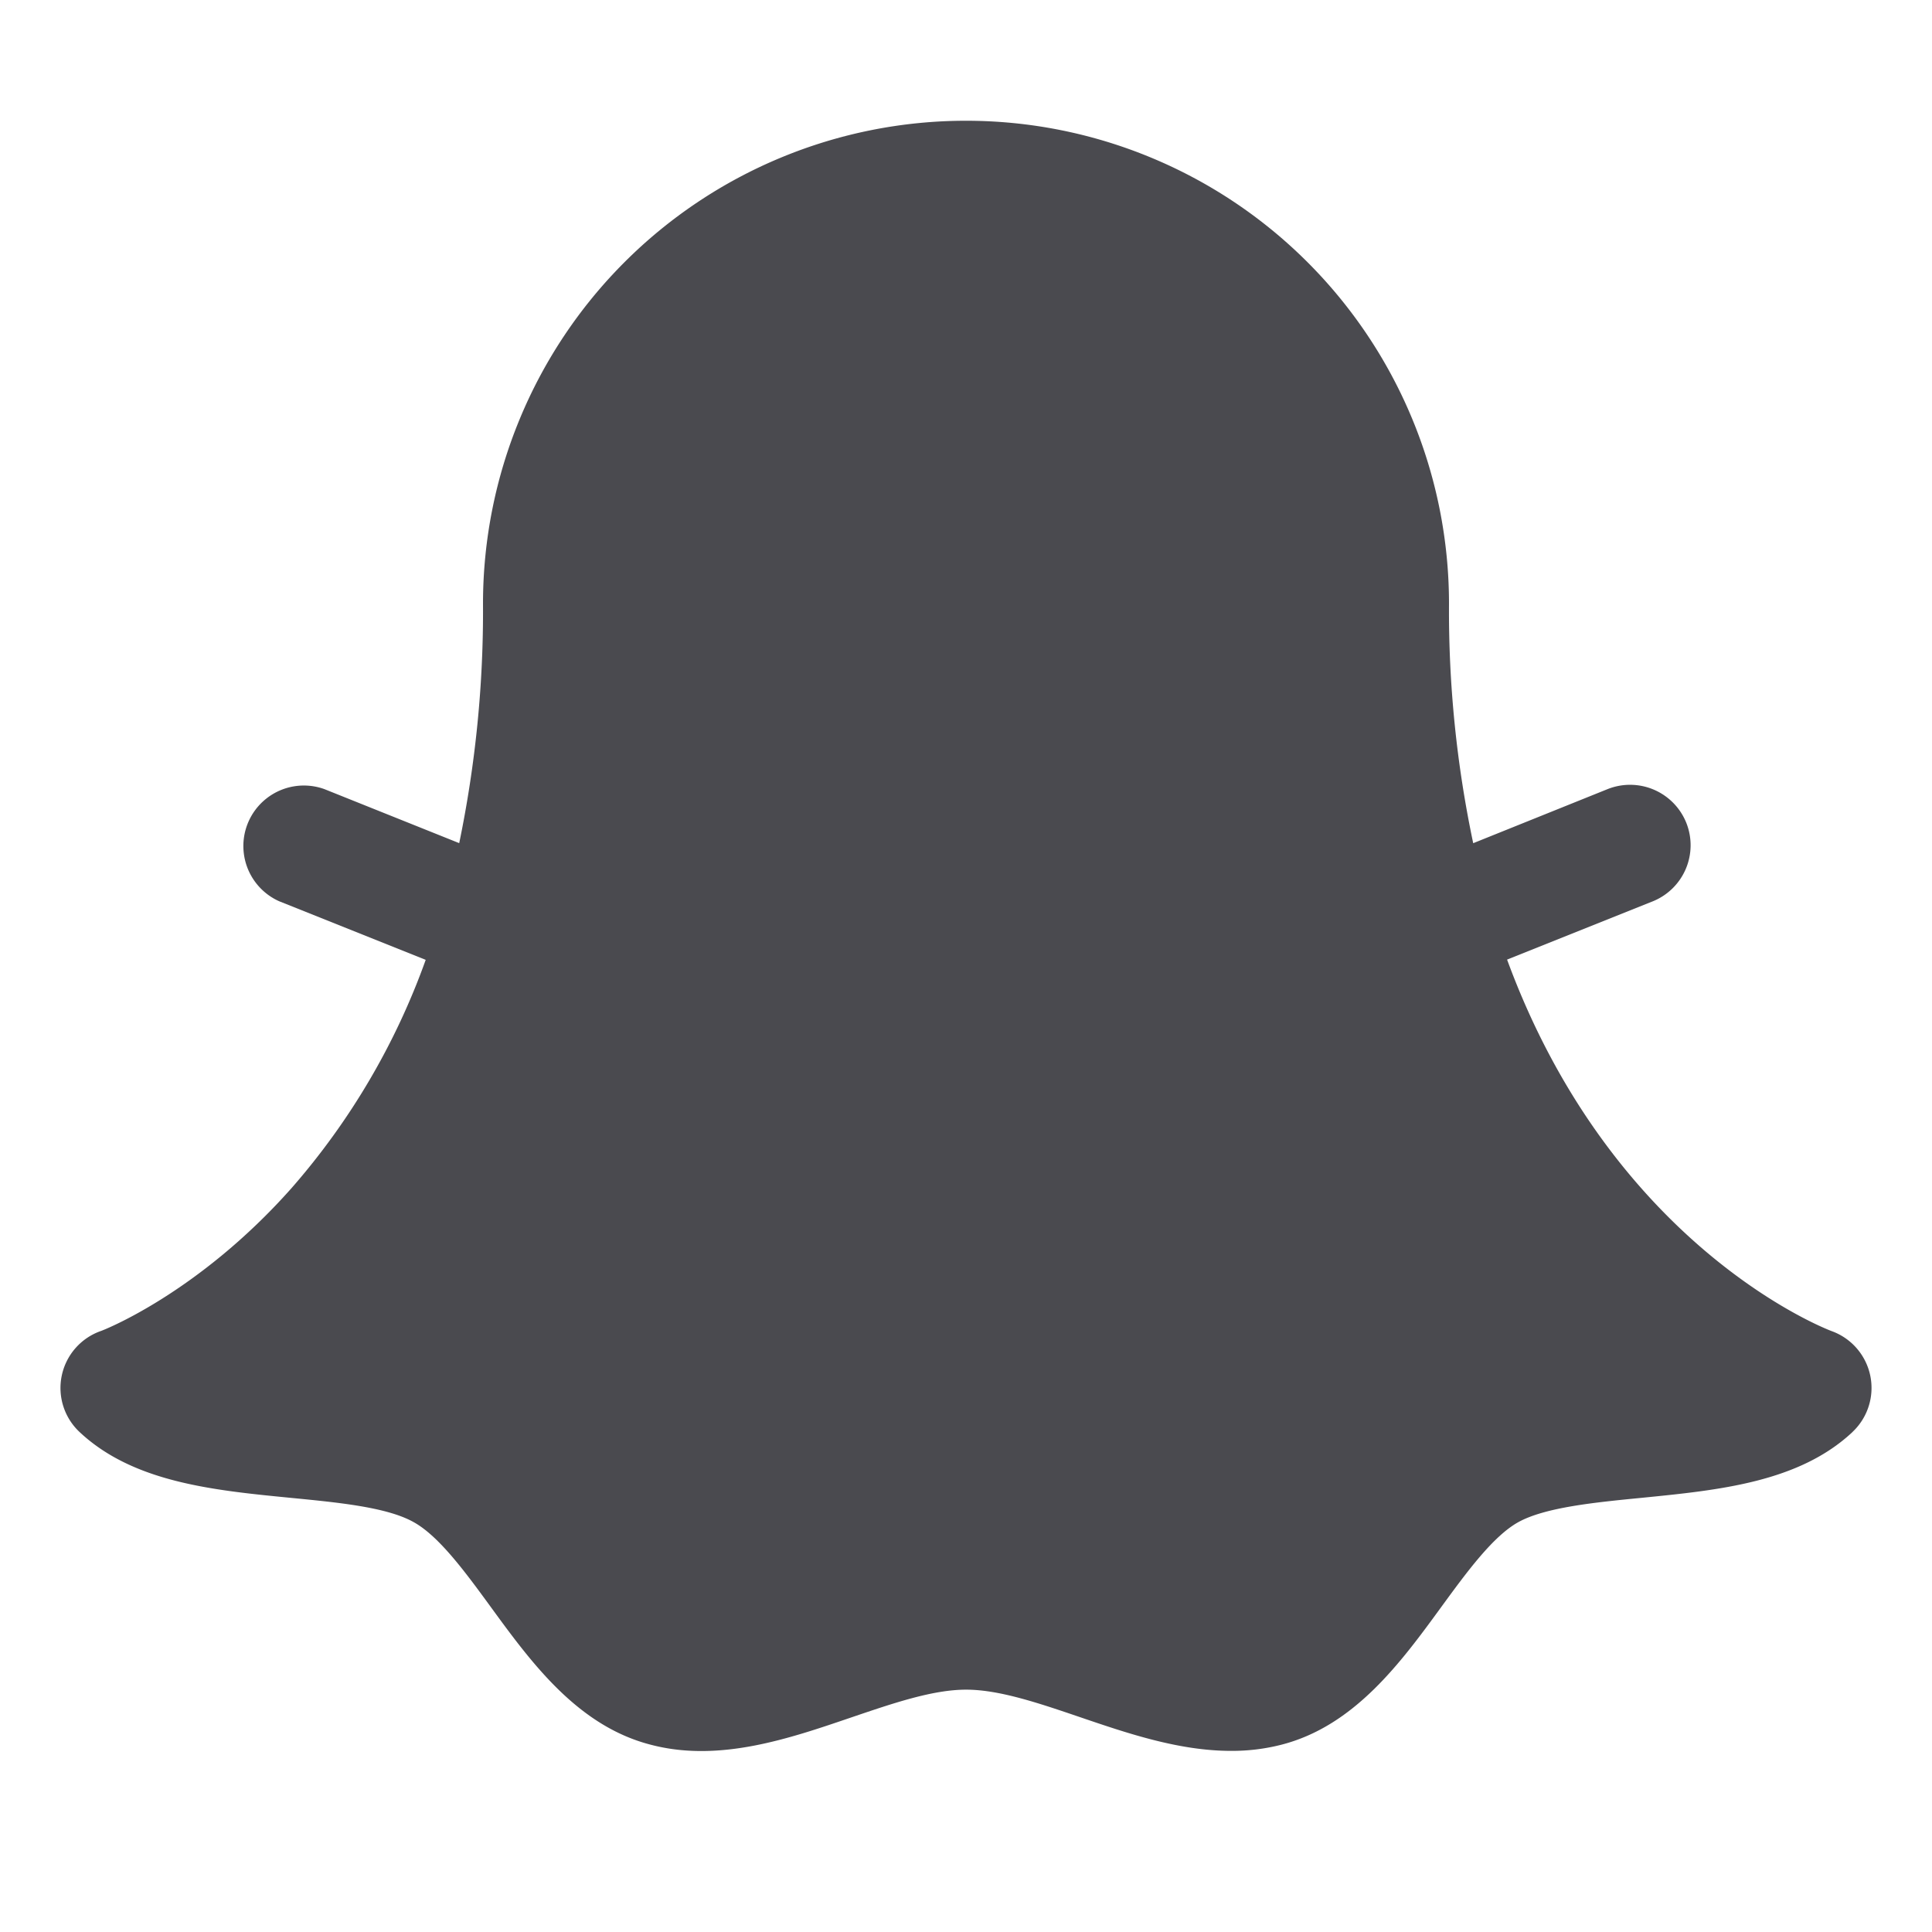 <svg xmlns="http://www.w3.org/2000/svg" width="32" height="32" fill="none" viewBox="0 0 32 32">
  <path fill="#4A4A4F" d="M30.684 23.718c-.888.833-2.21.963-3.485 1.09-.79.077-1.604.158-2.05.403-.42.233-.855.828-1.275 1.403-.675.926-1.442 1.975-2.654 2.285a3.3 3.3 0 0 1-.83.101c-.86 0-1.713-.29-2.488-.554-.693-.236-1.35-.46-1.9-.46-.552 0-1.208.224-1.902.46-1.024.349-2.184.75-3.318.453-1.213-.31-1.98-1.359-2.655-2.285-.42-.575-.855-1.17-1.276-1.403-.445-.25-1.26-.326-2.047-.403-1.278-.125-2.6-.257-3.487-1.09a1 1 0 0 1 .347-1.67c.01 0 1.605-.608 3.17-2.375a11.75 11.75 0 0 0 2.217-3.775l-2.426-.97a1.002 1.002 0 0 1 .75-1.857l2.231.894c.27-1.304.403-2.633.394-3.965a8 8 0 0 1 16 0 18.626 18.626 0 0 0 .401 3.966l2.224-.895a1.004 1.004 0 0 1 1.304.554 1.002 1.002 0 0 1-.554 1.304l-2.413.965c1.76 4.793 5.33 6.136 5.375 6.153a1.001 1.001 0 0 1 .347 1.67Z"/>
</svg>
